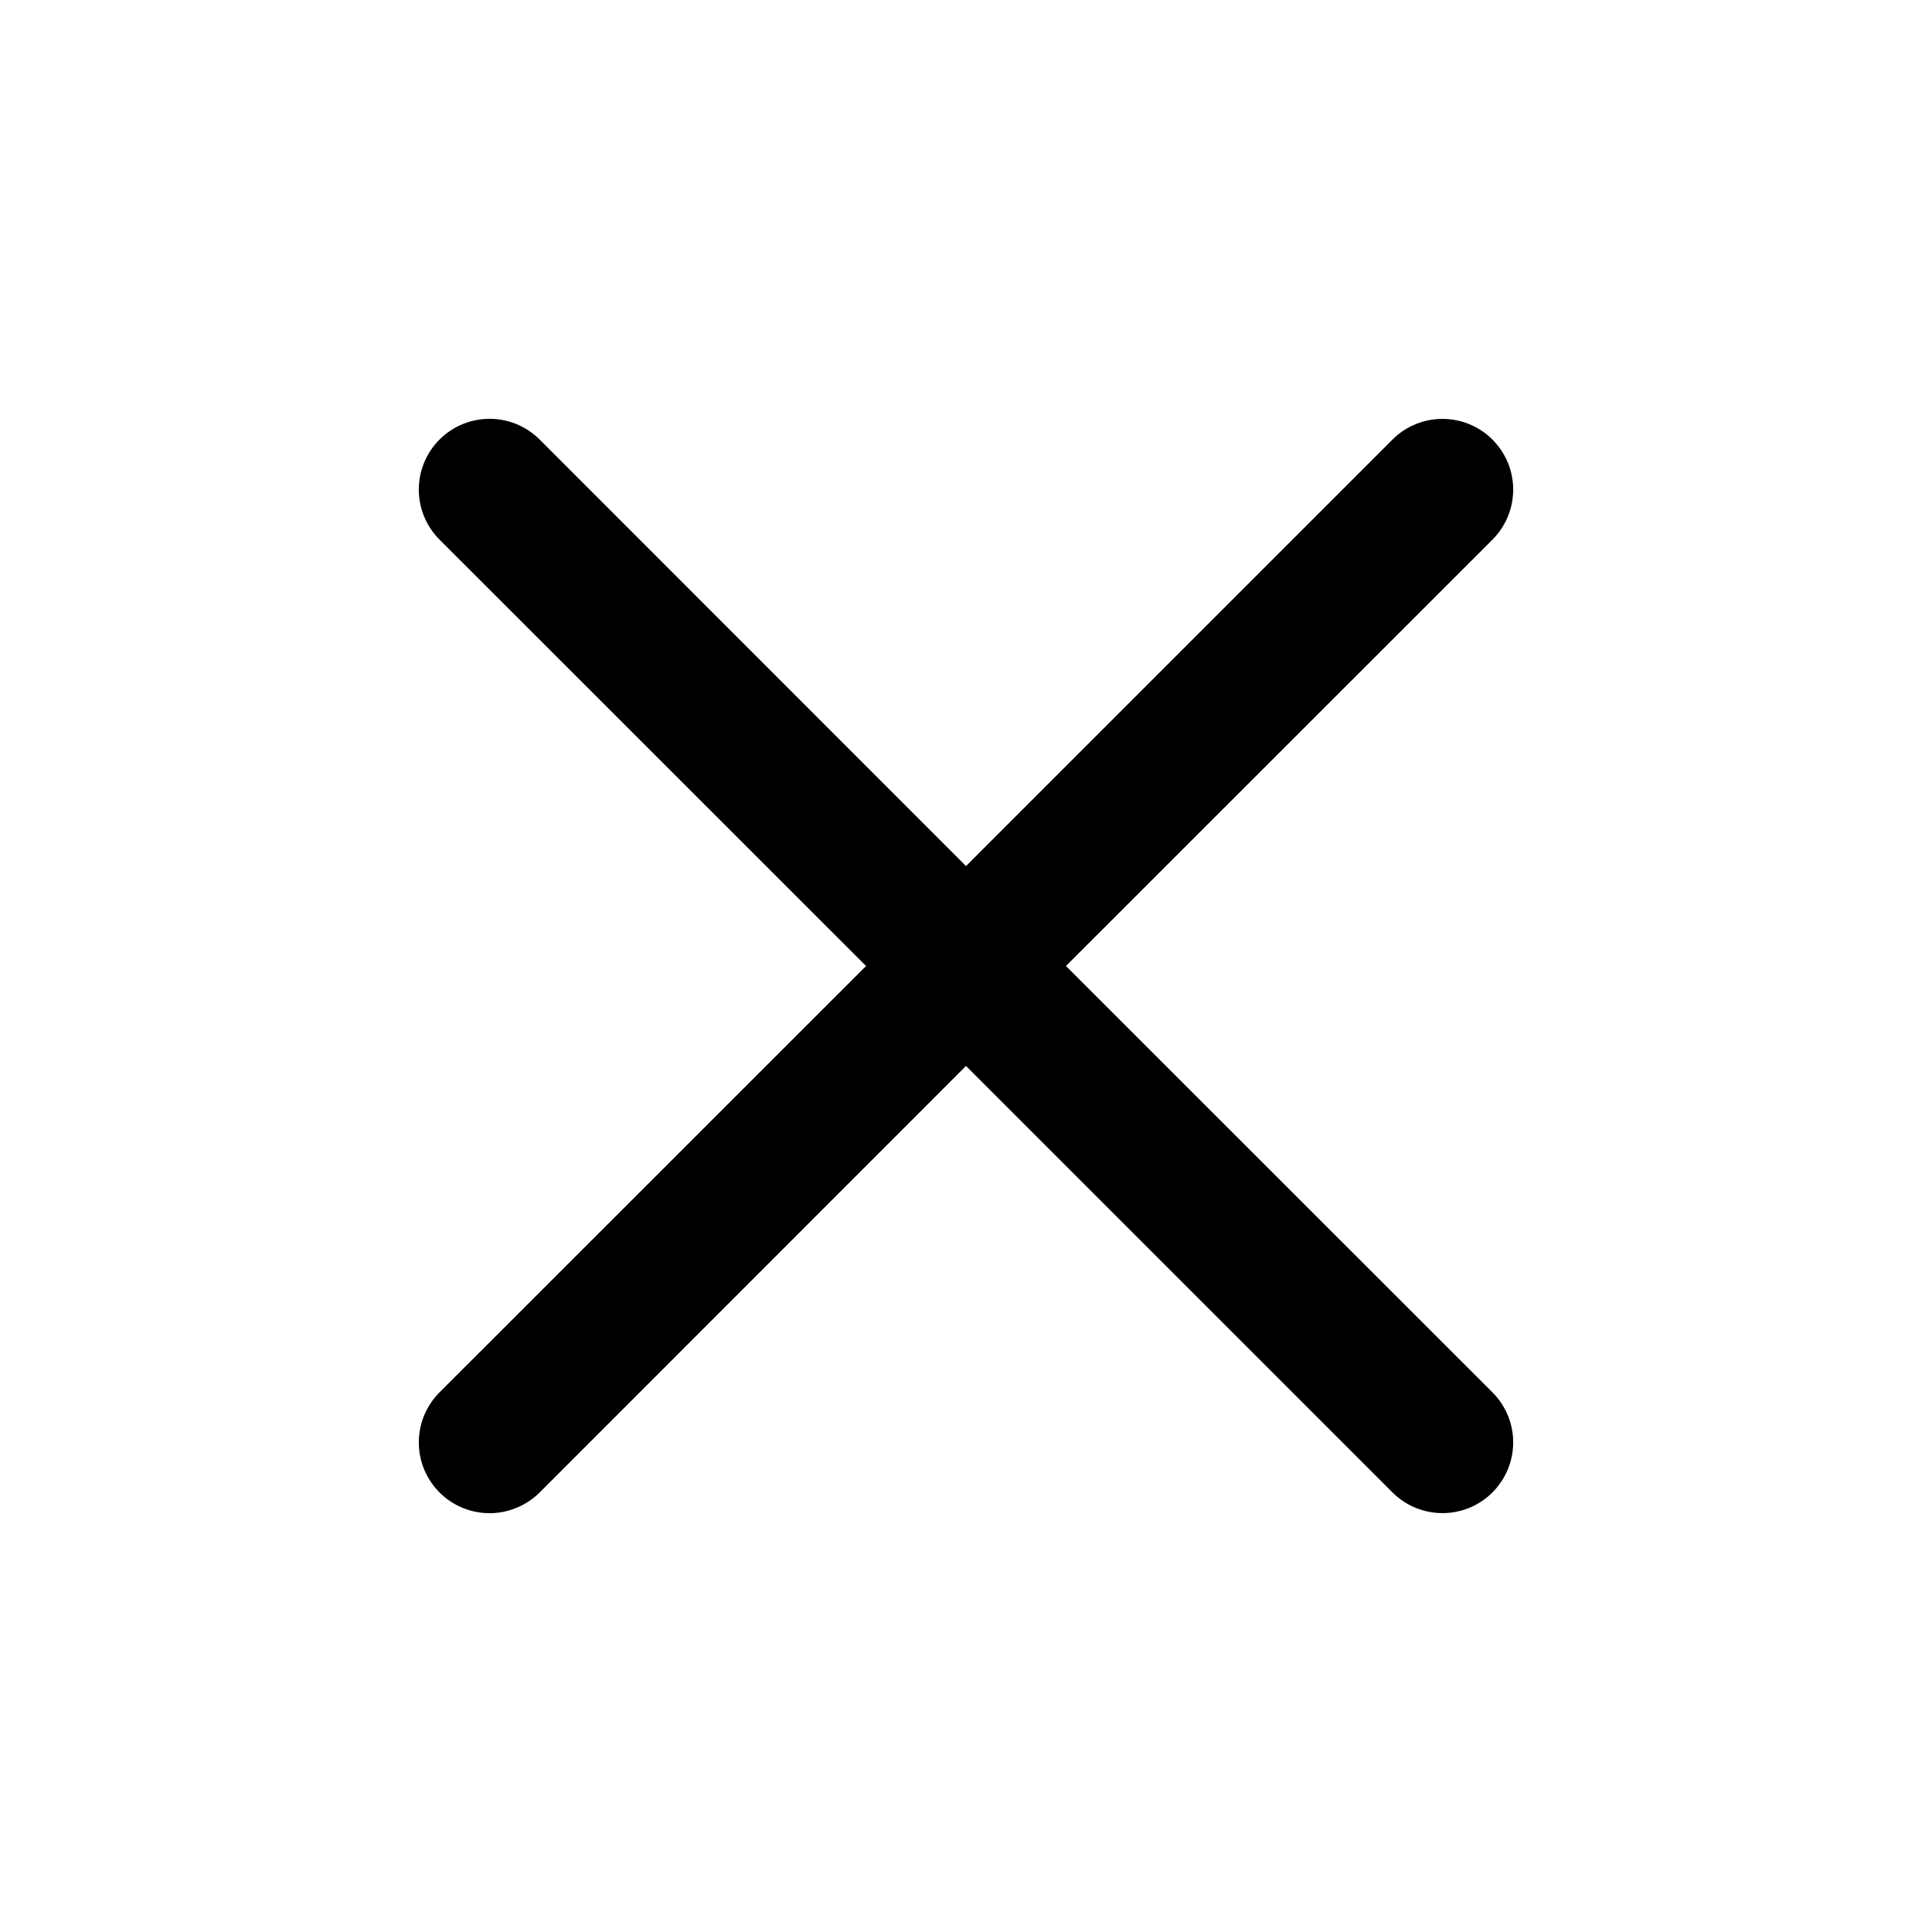 <svg width="22" height="22" viewBox="0 0 22 22" xmlns="http://www.w3.org/2000/svg"><path fill-rule="evenodd" clip-rule="evenodd" d="M16.995 6.145C17.07 6.07 17.129 5.981 17.169 5.884C17.21 5.786 17.231 5.681 17.231 5.575C17.231 5.47 17.21 5.365 17.17 5.267C17.129 5.17 17.07 5.081 16.995 5.006C16.921 4.931 16.832 4.872 16.734 4.831C16.637 4.791 16.532 4.77 16.426 4.77C16.32 4.77 16.216 4.79 16.118 4.831C16.02 4.871 15.931 4.93 15.857 5.005L11 9.862L6.145 5.005C5.994 4.854 5.789 4.769 5.575 4.769C5.361 4.769 5.156 4.854 5.005 5.005C4.854 5.156 4.769 5.361 4.769 5.575C4.769 5.789 4.854 5.994 5.005 6.145L9.862 11L5.005 15.855C4.93 15.93 4.871 16.019 4.83 16.117C4.79 16.214 4.769 16.319 4.769 16.425C4.769 16.531 4.79 16.636 4.83 16.733C4.871 16.831 4.93 16.92 5.005 16.995C5.156 17.146 5.361 17.231 5.575 17.231C5.681 17.231 5.785 17.21 5.883 17.169C5.981 17.129 6.07 17.07 6.145 16.995L11 12.138L15.857 16.995C16.008 17.146 16.212 17.23 16.426 17.23C16.64 17.23 16.845 17.145 16.995 16.994C17.146 16.843 17.231 16.638 17.231 16.424C17.231 16.211 17.146 16.006 16.995 15.855L12.138 11L16.995 6.145Z"/></svg>